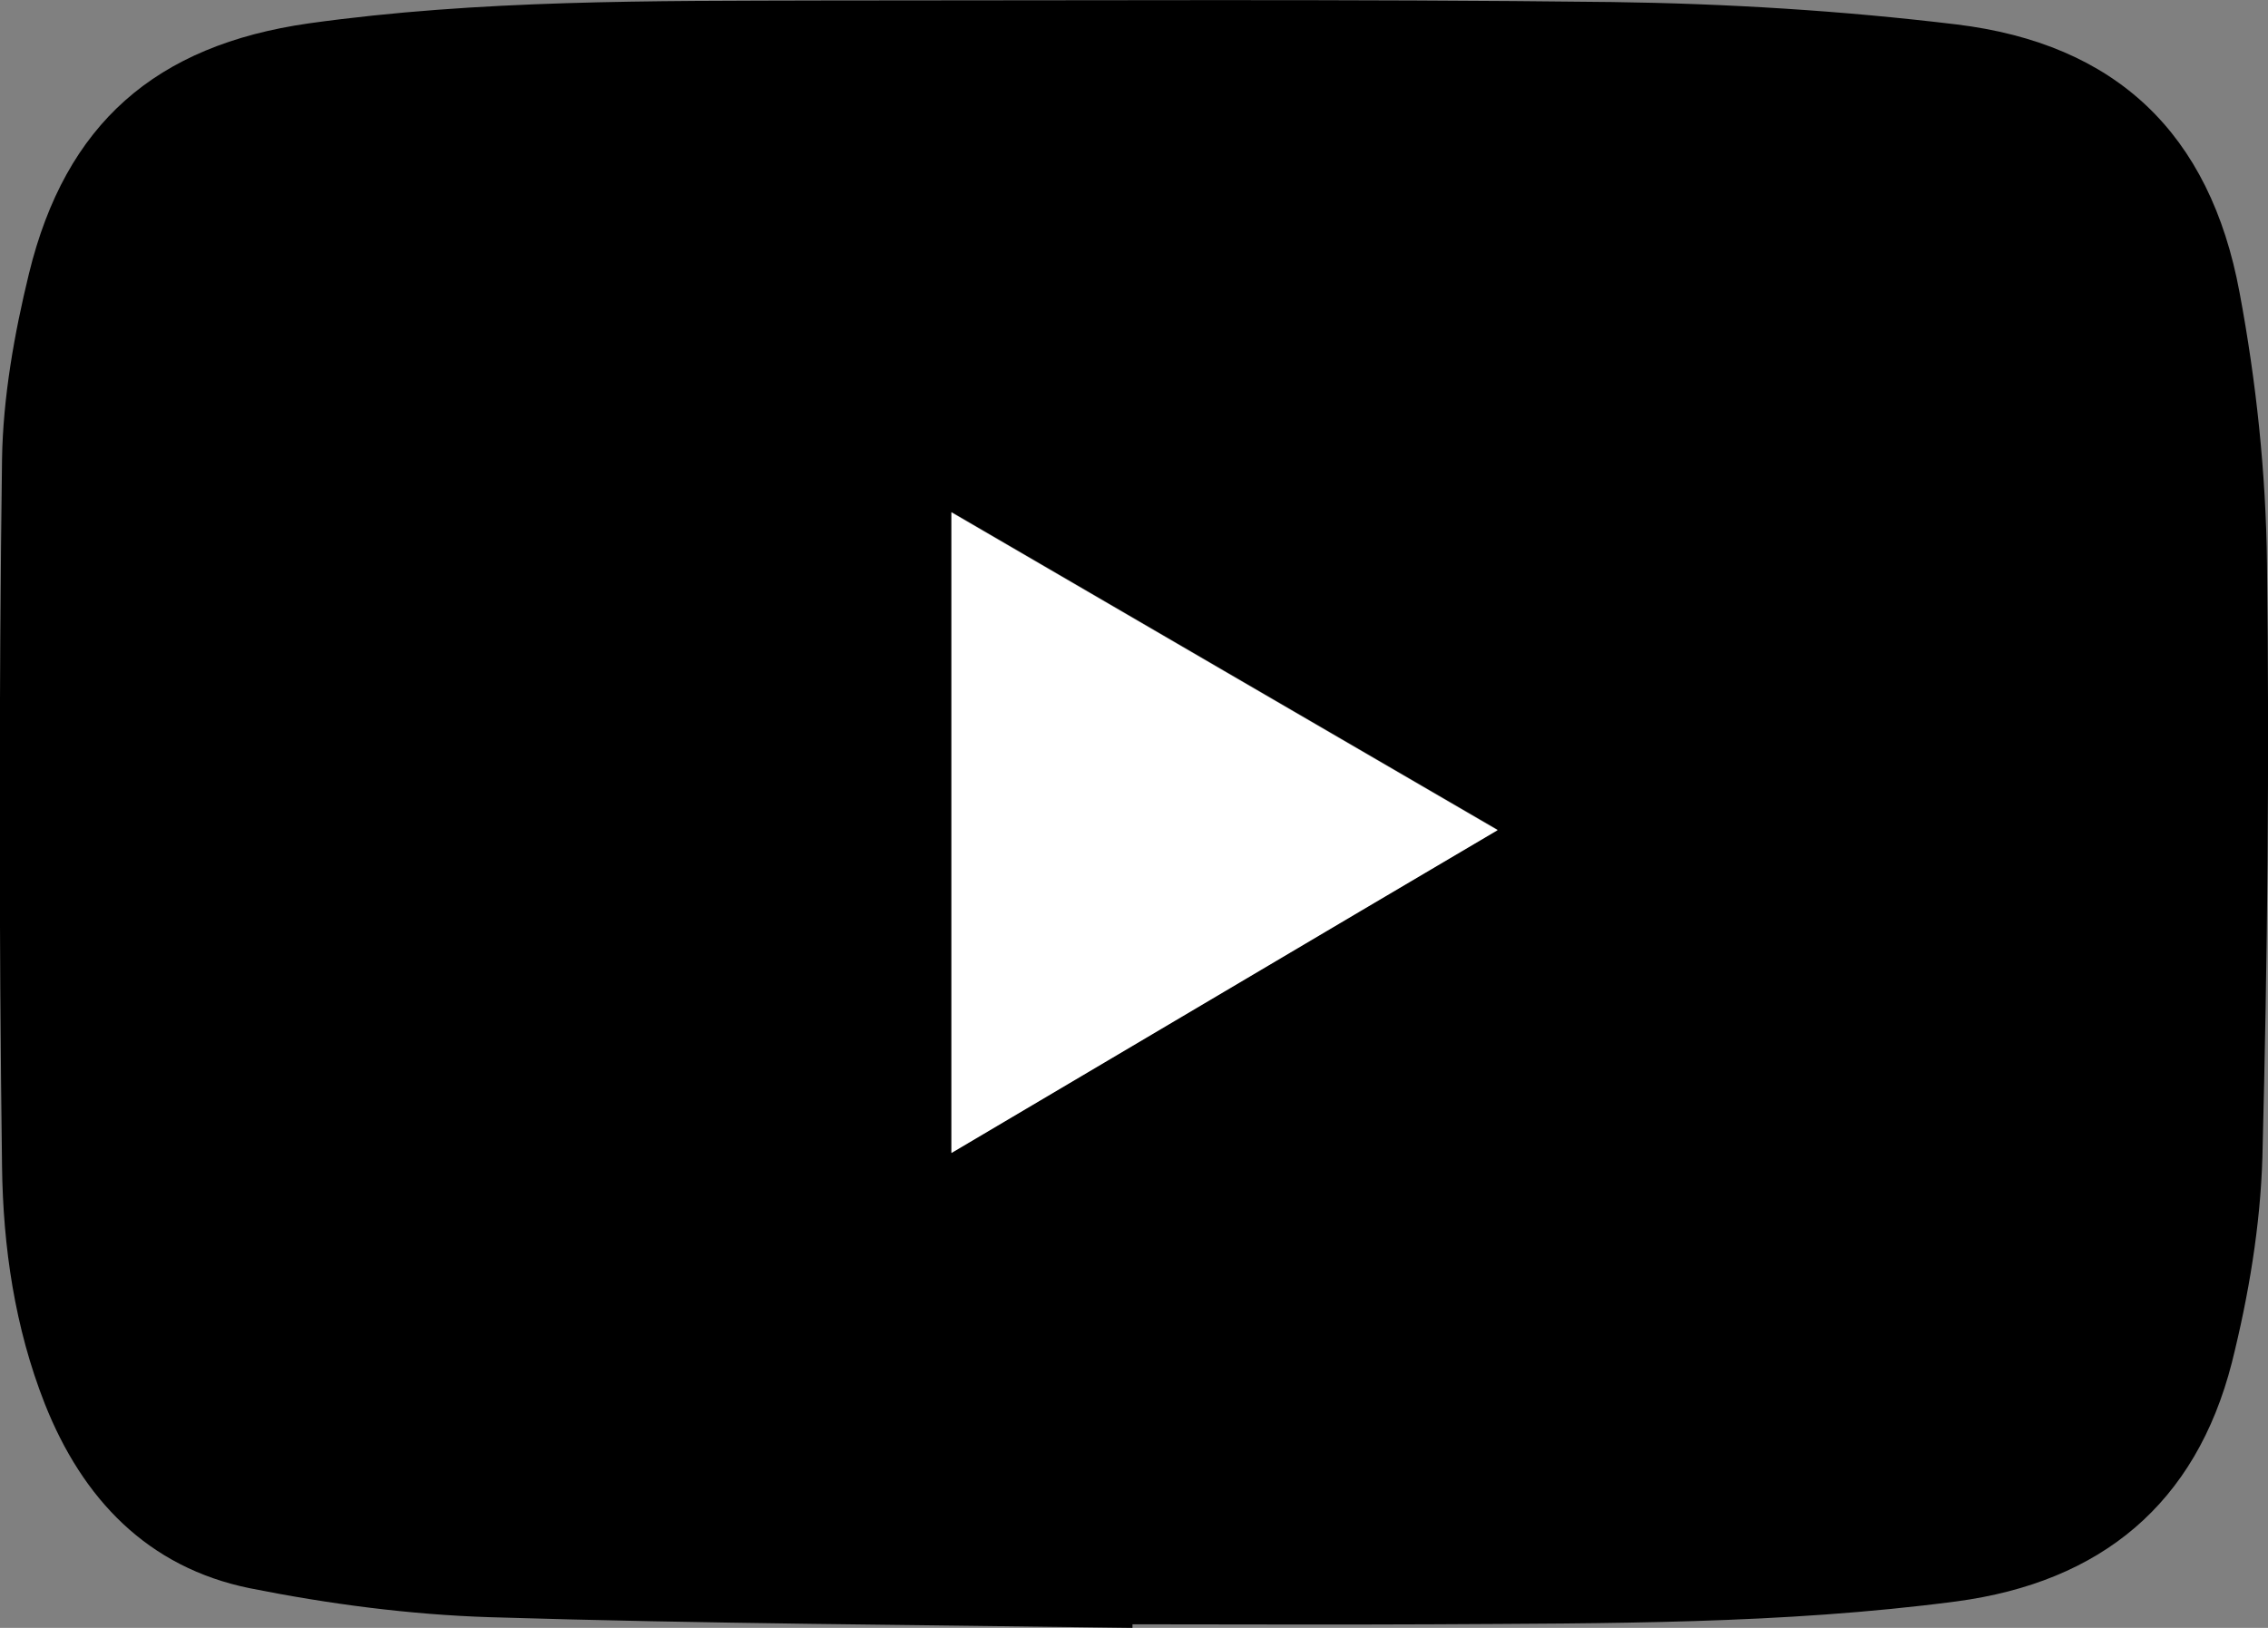 <svg xmlns="http://www.w3.org/2000/svg" id="b" viewBox="0 0 44.6 32.02"><rect x="0" y="0" width="44.6" height="32.02" fill="#808080" stroke="none"/><g id="c"><path d="m22.26,32.02c-4.21-.06-8.42-.08-12.63-.21-1.58-.05-3.17-.26-4.72-.57-2.01-.41-3.29-1.76-4.03-3.63-.59-1.5-.82-3.08-.84-4.67-.06-4.64-.06-9.28,0-13.91.02-1.22.24-2.46.53-3.65C1.29,2.43,3.06.89,6.07.46,9.43-.01,12.82.02,16.21.01c5.16,0,10.33-.03,15.49.03,2.26.03,4.53.17,6.77.44,3.14.38,4.99,2.14,5.57,5.27.33,1.76.52,3.56.54,5.34.05,3.89.01,7.78-.09,11.67-.04,1.35-.27,2.72-.6,4.04-.71,2.78-2.57,4.32-5.42,4.7-3.42.45-6.87.43-10.31.45-1.96.01-3.93,0-5.89,0,0,.02,0,.04,0,.07Zm-3.55-21.95v12.6c3.59-2.12,7.11-4.21,10.74-6.35-3.63-2.11-7.15-4.16-10.74-6.25Z" style="stroke-width:0px;"/><path d="m18.71,10.08c3.59,2.09,7.11,4.14,10.74,6.25-3.63,2.14-7.15,4.23-10.74,6.35v-12.6Z" style="fill:#fff; stroke-width:0px;"/></g></svg>